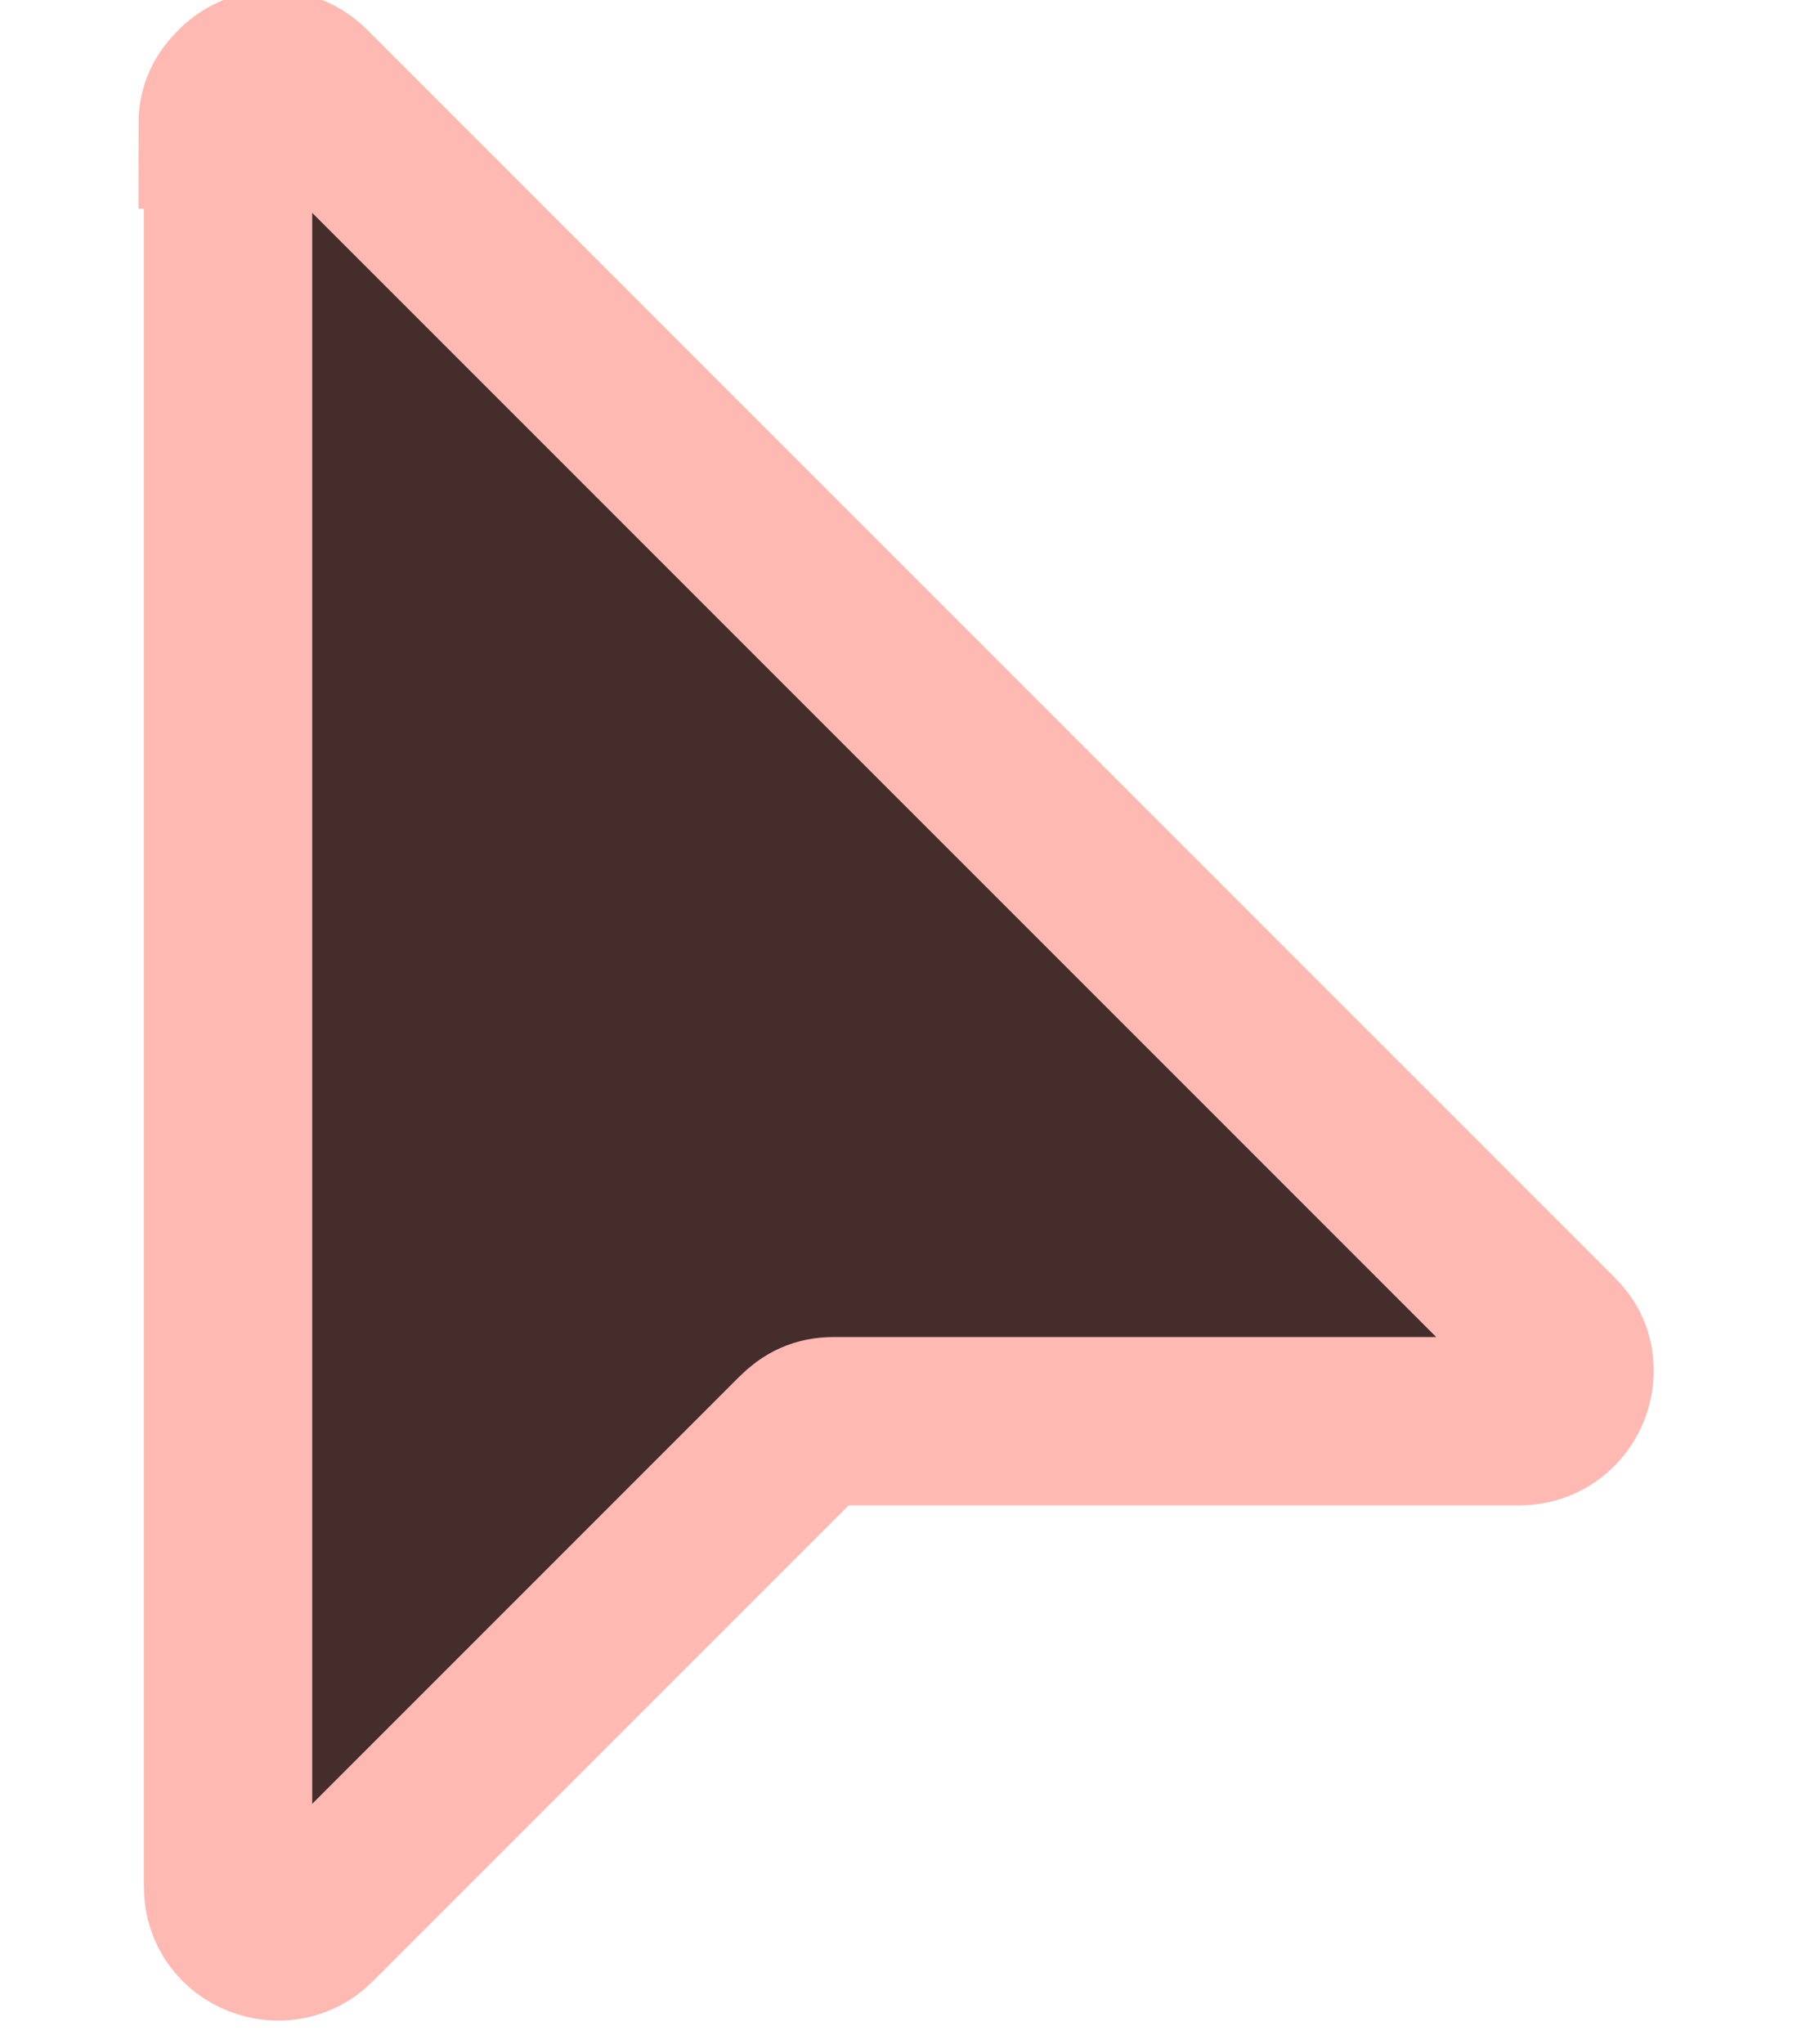 <?xml version="1.0" encoding="UTF-8"?>
<svg id="Layer_1" data-name="Layer 1" xmlns="http://www.w3.org/2000/svg" viewBox="0 0 42.92 48.56">
  <defs>
    <style>
      .cls-1 {
        fill: #442d2b;
        stroke: #ffb9b3;
        stroke-miterlimit: 8;
        stroke-width: 4px;
      }
    </style>
  </defs>
  <path class="cls-1" d="M5.42,2.97v41.87c0,1.07,1.31,1.55,2.02.83l11.54-11.54c.24-.24.48-.36.83-.36h16.3c.71,0,1.19-.59,1.19-1.19,0-.36-.12-.59-.36-.83L7.32,2.13c-.48-.48-1.19-.48-1.67,0-.24.24-.36.48-.36.83h.12Z"/>
</svg>